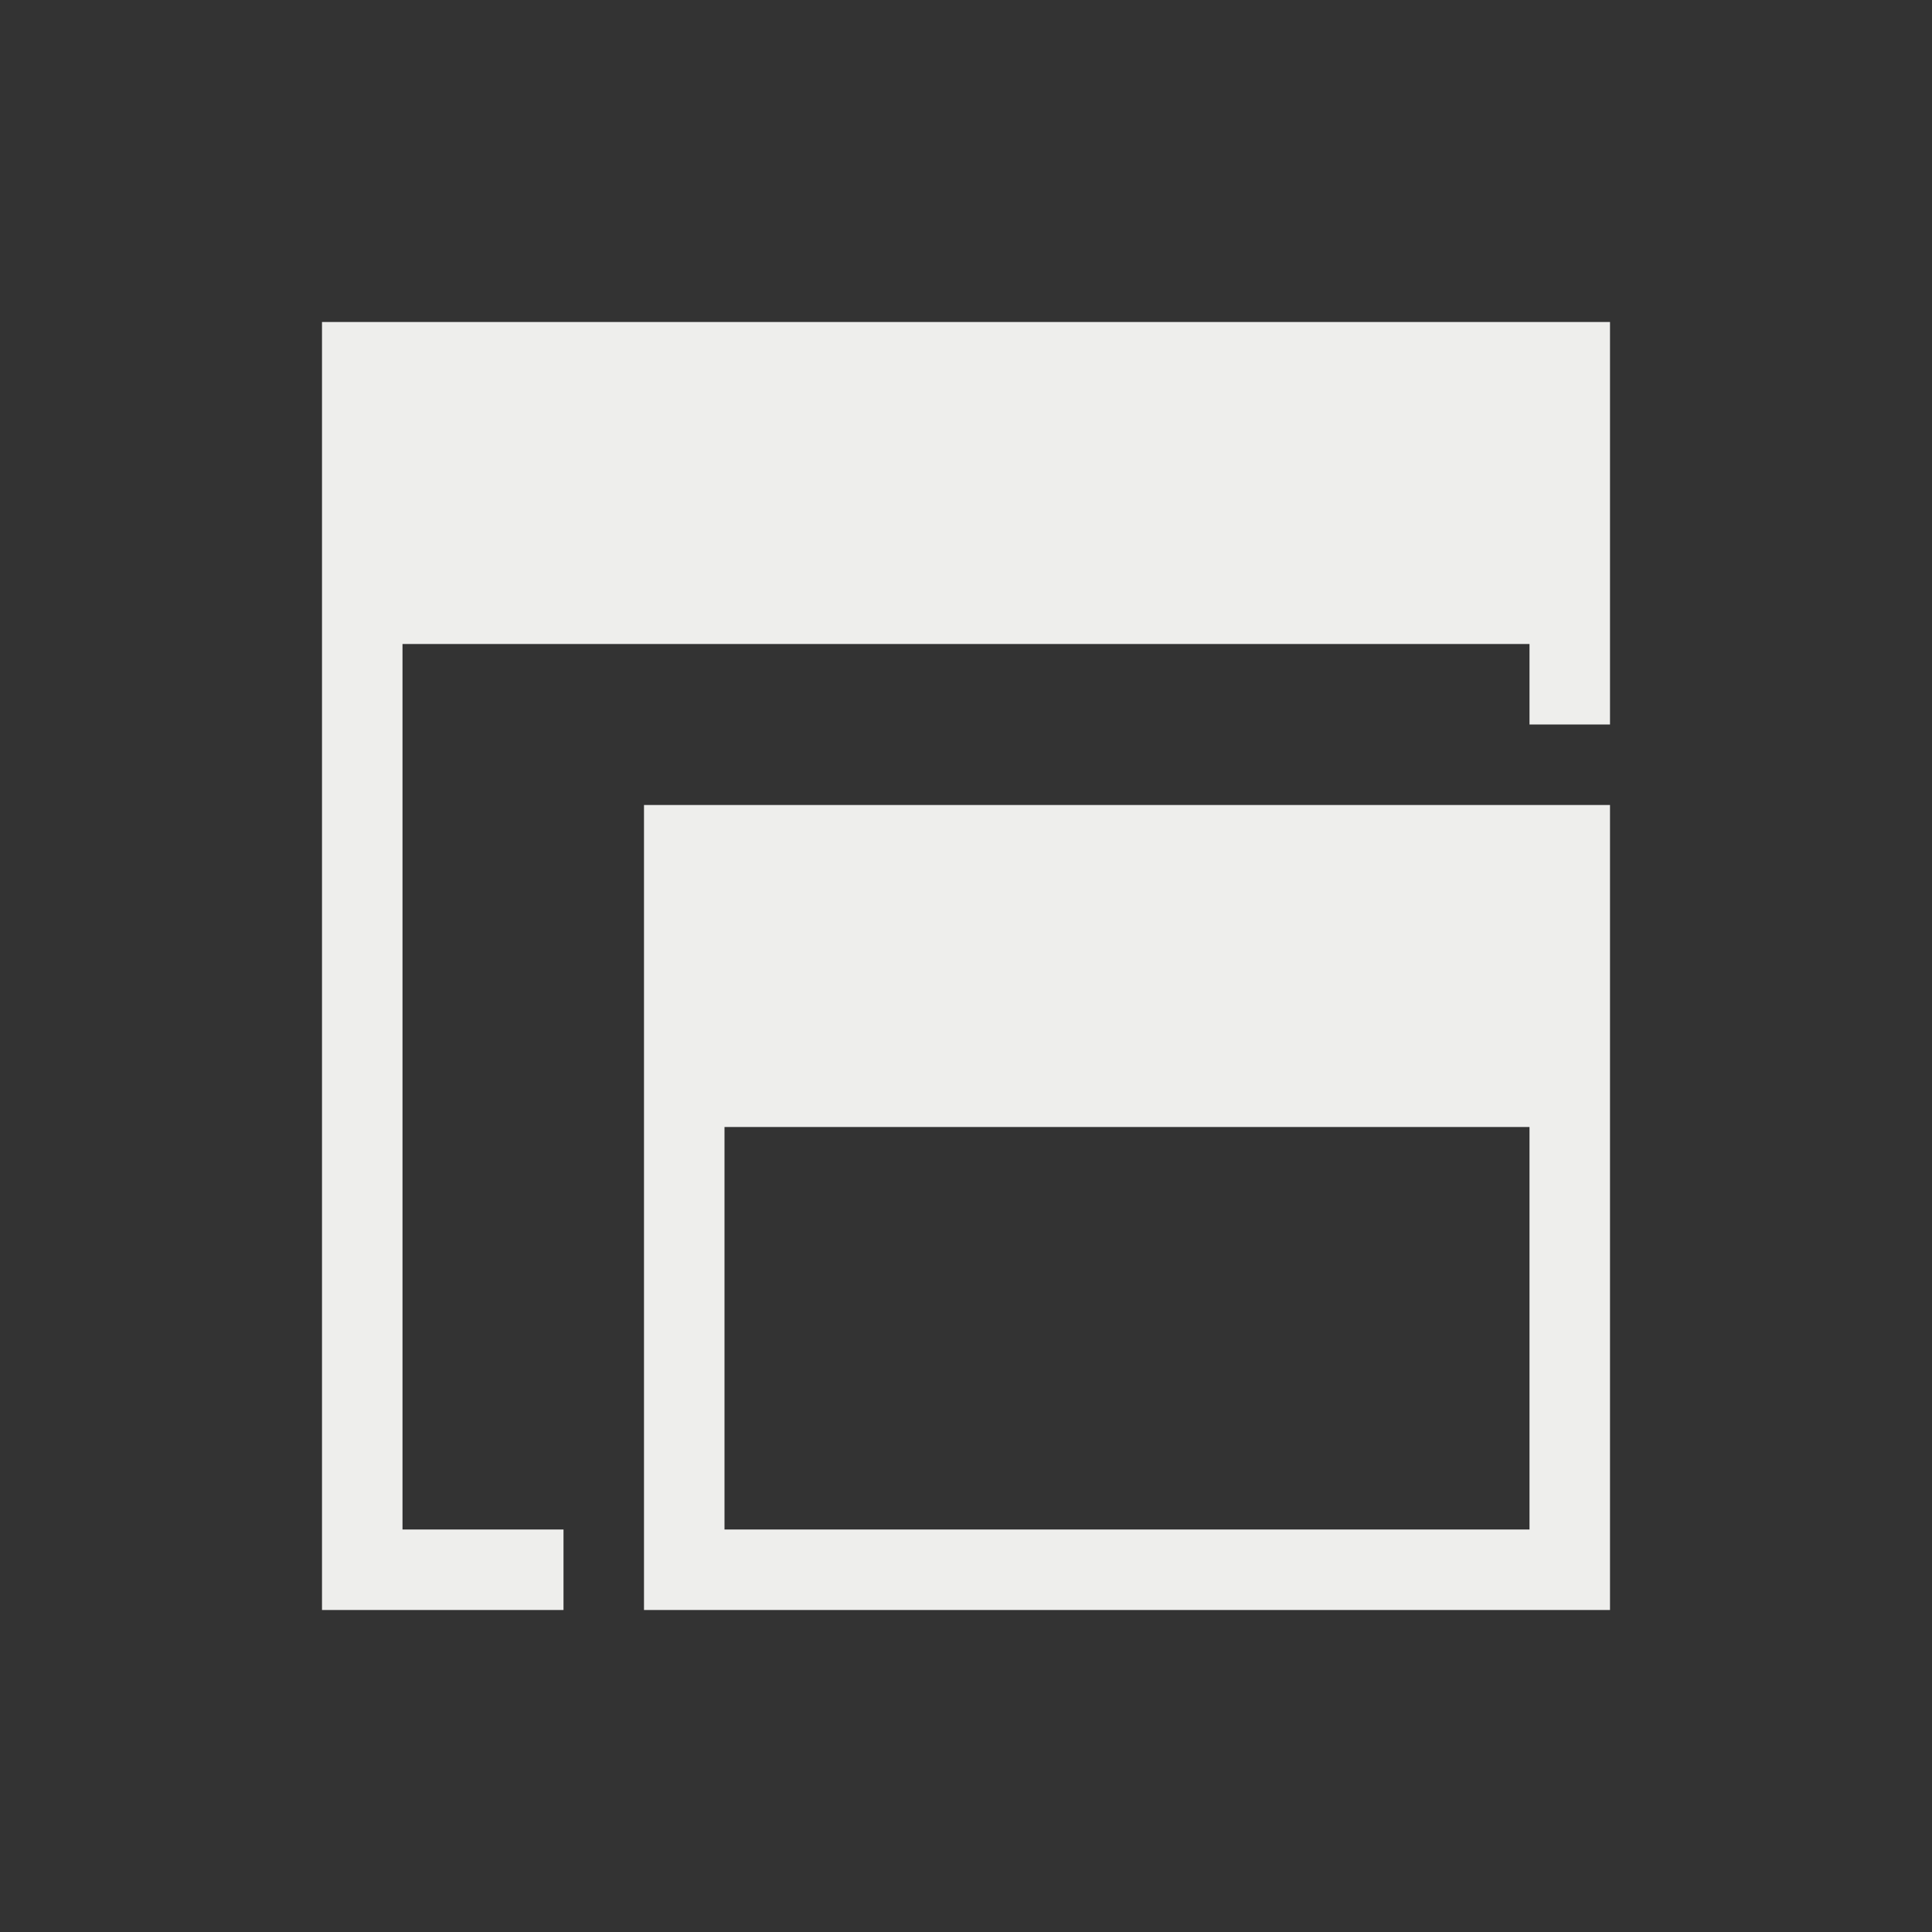 <svg xmlns="http://www.w3.org/2000/svg" viewBox="0 0 24 24">
  <rect x="0" y="0" width="24" height="24" fill="#333333" stroke="none"/>
  <defs id="defs3051">
    <style type="text/css" id="current-color-scheme">
      .ColorScheme-Text {
        color:#eeeeec;
      }
      </style>
  </defs>
 <path style="fill:currentColor;fill-opacity:1;stroke:none" 
     d="M 4 4 L 4 5 L 4 19 L 4 20 L 5 20 L 7 20 L 7 19 L 5 19 L 5 8 L 19 8 L 19 9 L 20 9 L 20 4 L 19 4 L 4 4 z M 8 10 L 8 14 L 8 16 L 8 18 L 8 19 L 8 20 L 12 20 L 20 20 L 20 19 L 20 14 L 20 10 L 19 10 L 18 10 L 8 10 z M 9 14 L 19 14 L 19 19 L 12 19 L 9 19 L 9 16 L 9 14 z "
     class="ColorScheme-Text"
     />
</svg>
